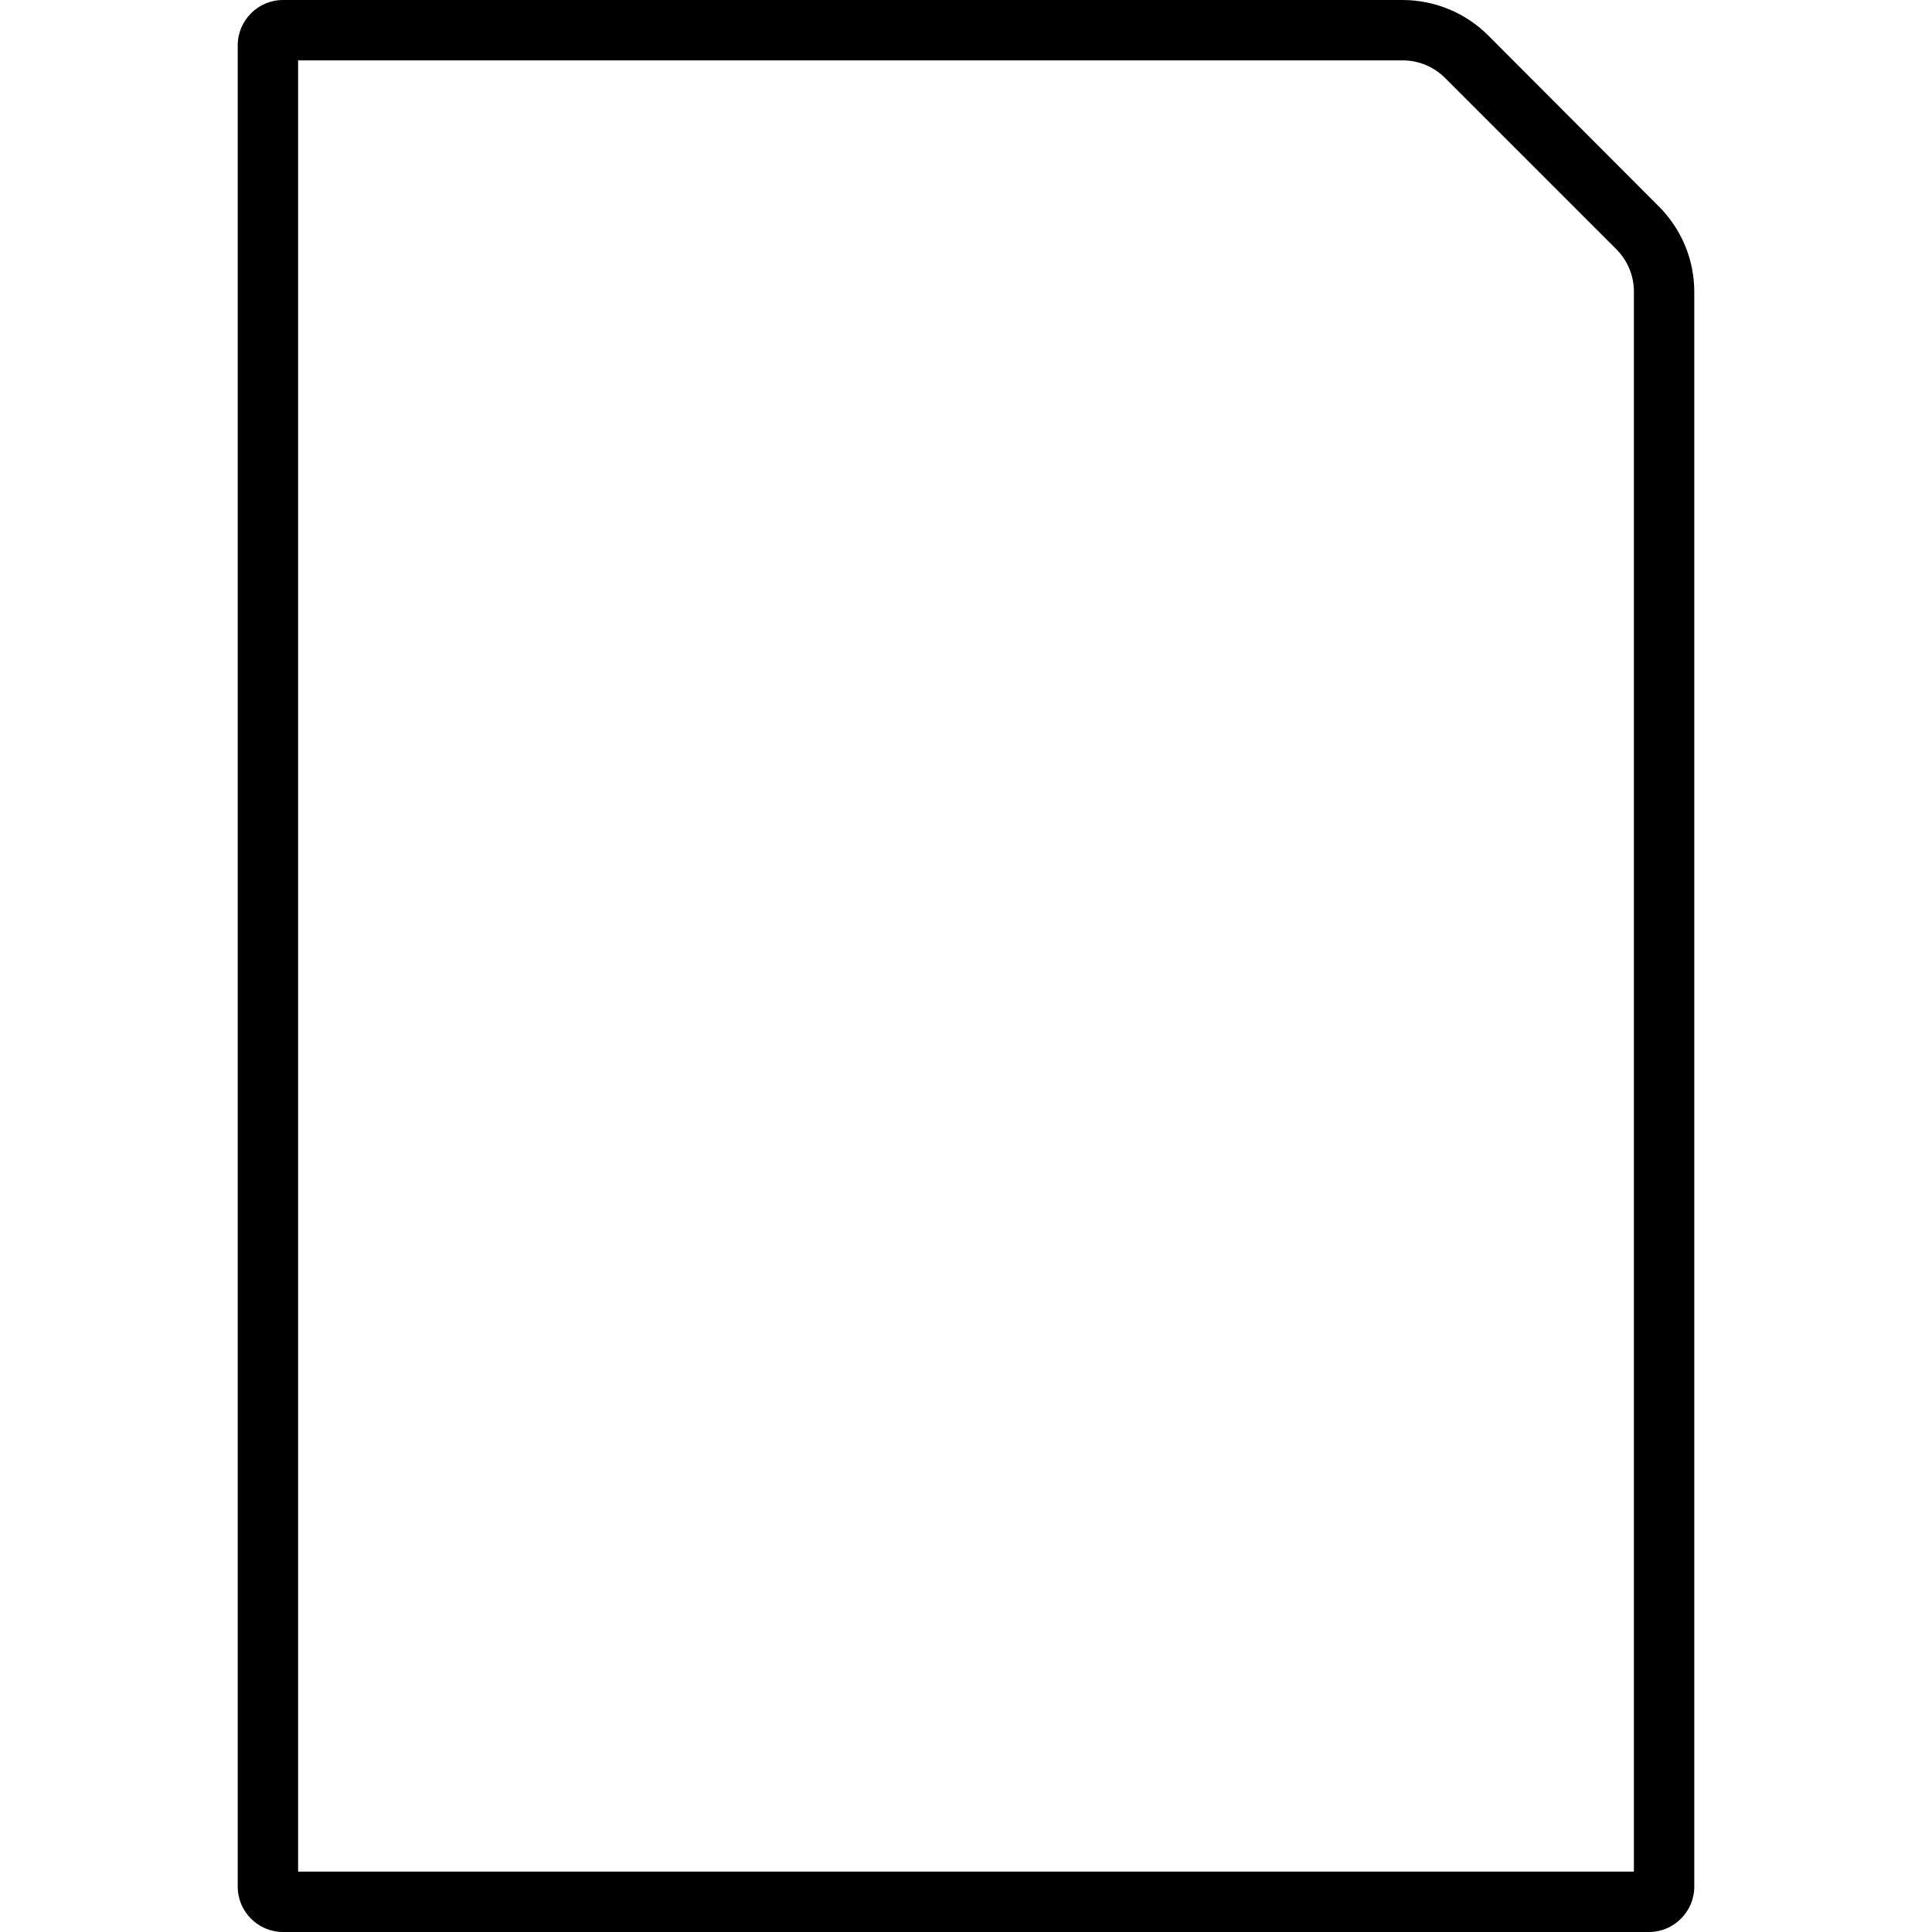 <svg version="1.1" xmlns="http://www.w3.org/2000/svg" x="0" y="0" viewBox="0 0 512 512" style="enable-background:new 0 0 512 512" xml:space="preserve"><path d="M371.7 16c4.3 0 8.3 1.7 11.3 4.7L428.3 66c3 3 4.7 7 4.7 11.3V496H79V16h292.7m0-16H75c-6.6 0-12 5.4-12 12v488c0 6.6 5.4 12 12 12h362c6.6 0 12-5.4 12-12V77.3c0-8.5-3.4-16.6-9.4-22.6L394.4 9.4c-6-6-14.2-9.4-22.7-9.4z"/></svg>